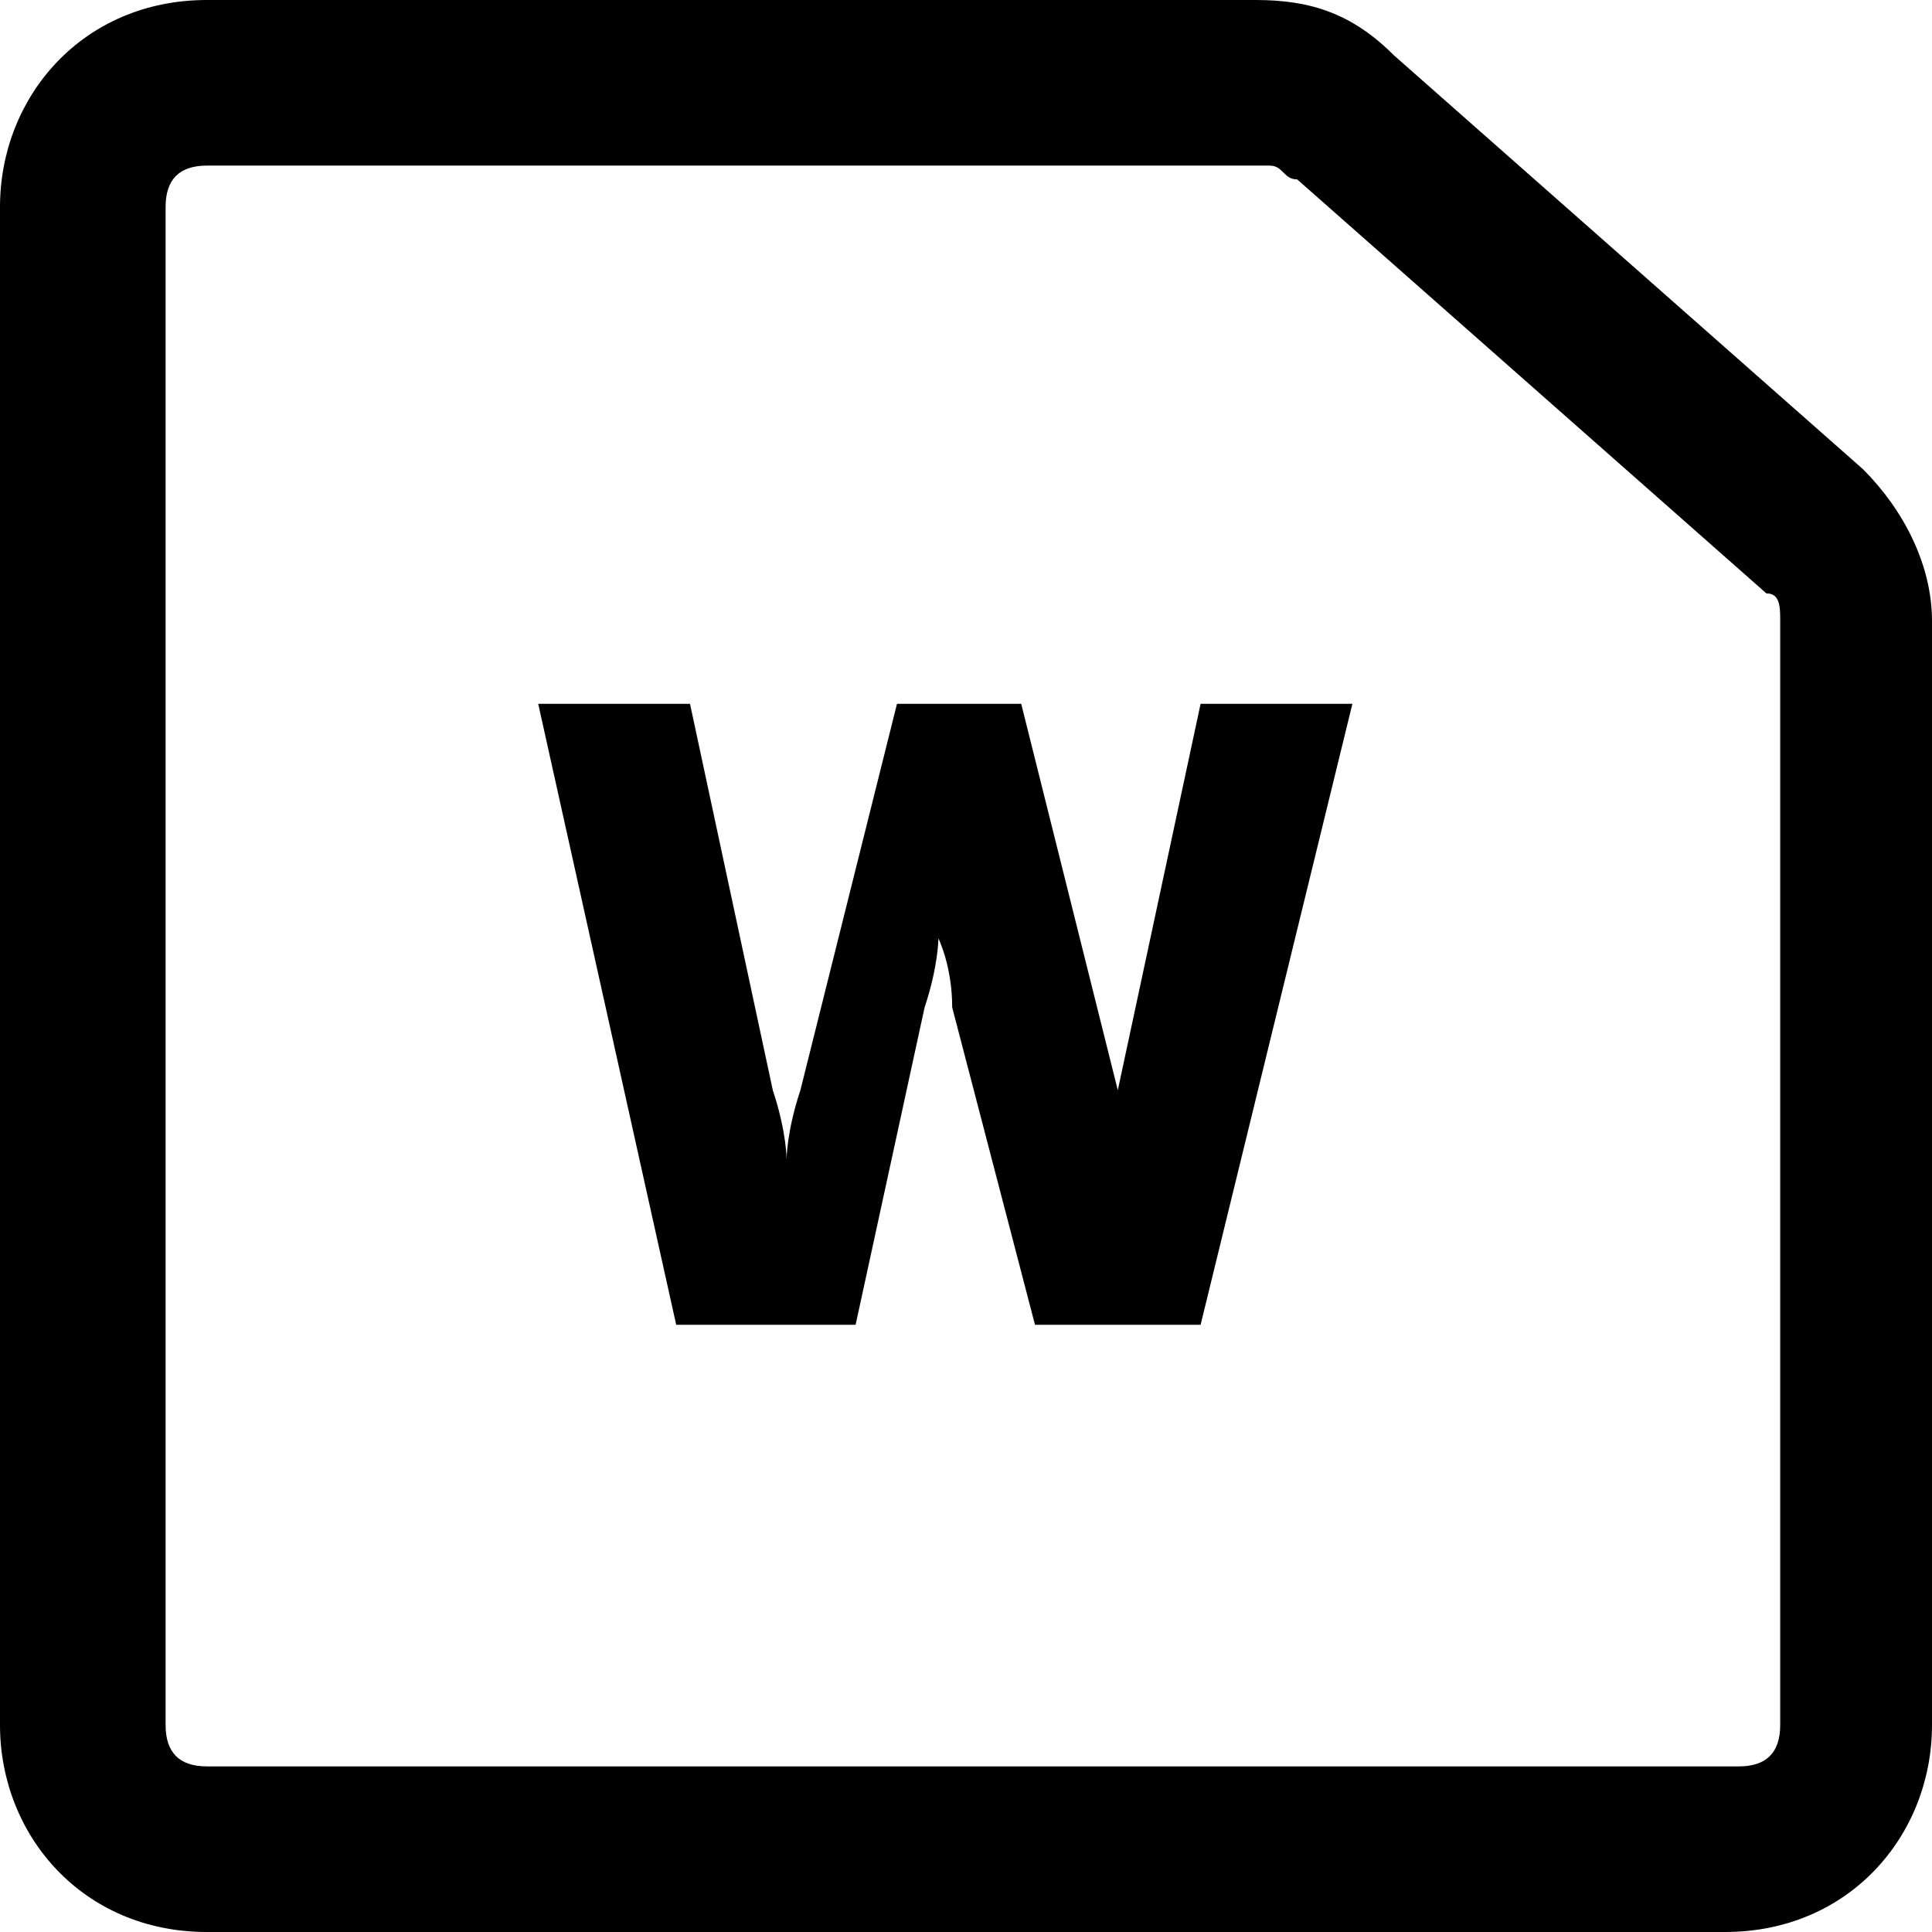 <svg xmlns="http://www.w3.org/2000/svg" viewBox="0 0 14 14"><path d="M3.9 5.1H5l.6 2.8c.1.3.1.5.1.5s0-.2.1-.5l.7-2.8h.9l.7 2.8c-.1.3-.1.5-.1.5s0-.2.1-.5l.6-2.8h1.1L8.7 9.6H7.5l-.6-2.3c0-.3-.1-.5-.1-.5s0 .2-.1.5l-.5 2.3H4.9l-1-4.5z"/><path d="M12.5 14h-11C.6 14 0 13.3 0 12.5v-11C0 .7.6 0 1.5 0h7.6c.4 0 .7.1 1 .4l3.4 3c.3.3.5.7.5 1.1v8c0 .8-.6 1.5-1.5 1.5zM1.5 1.2c-.2 0-.3.1-.3.3v11c0 .2.1.3.3.3h11.1c.2 0 .3-.1.3-.3v-8c0-.1 0-.2-.1-.2l-3.4-3c-.1 0-.1-.1-.2-.1H1.5z"/></svg>